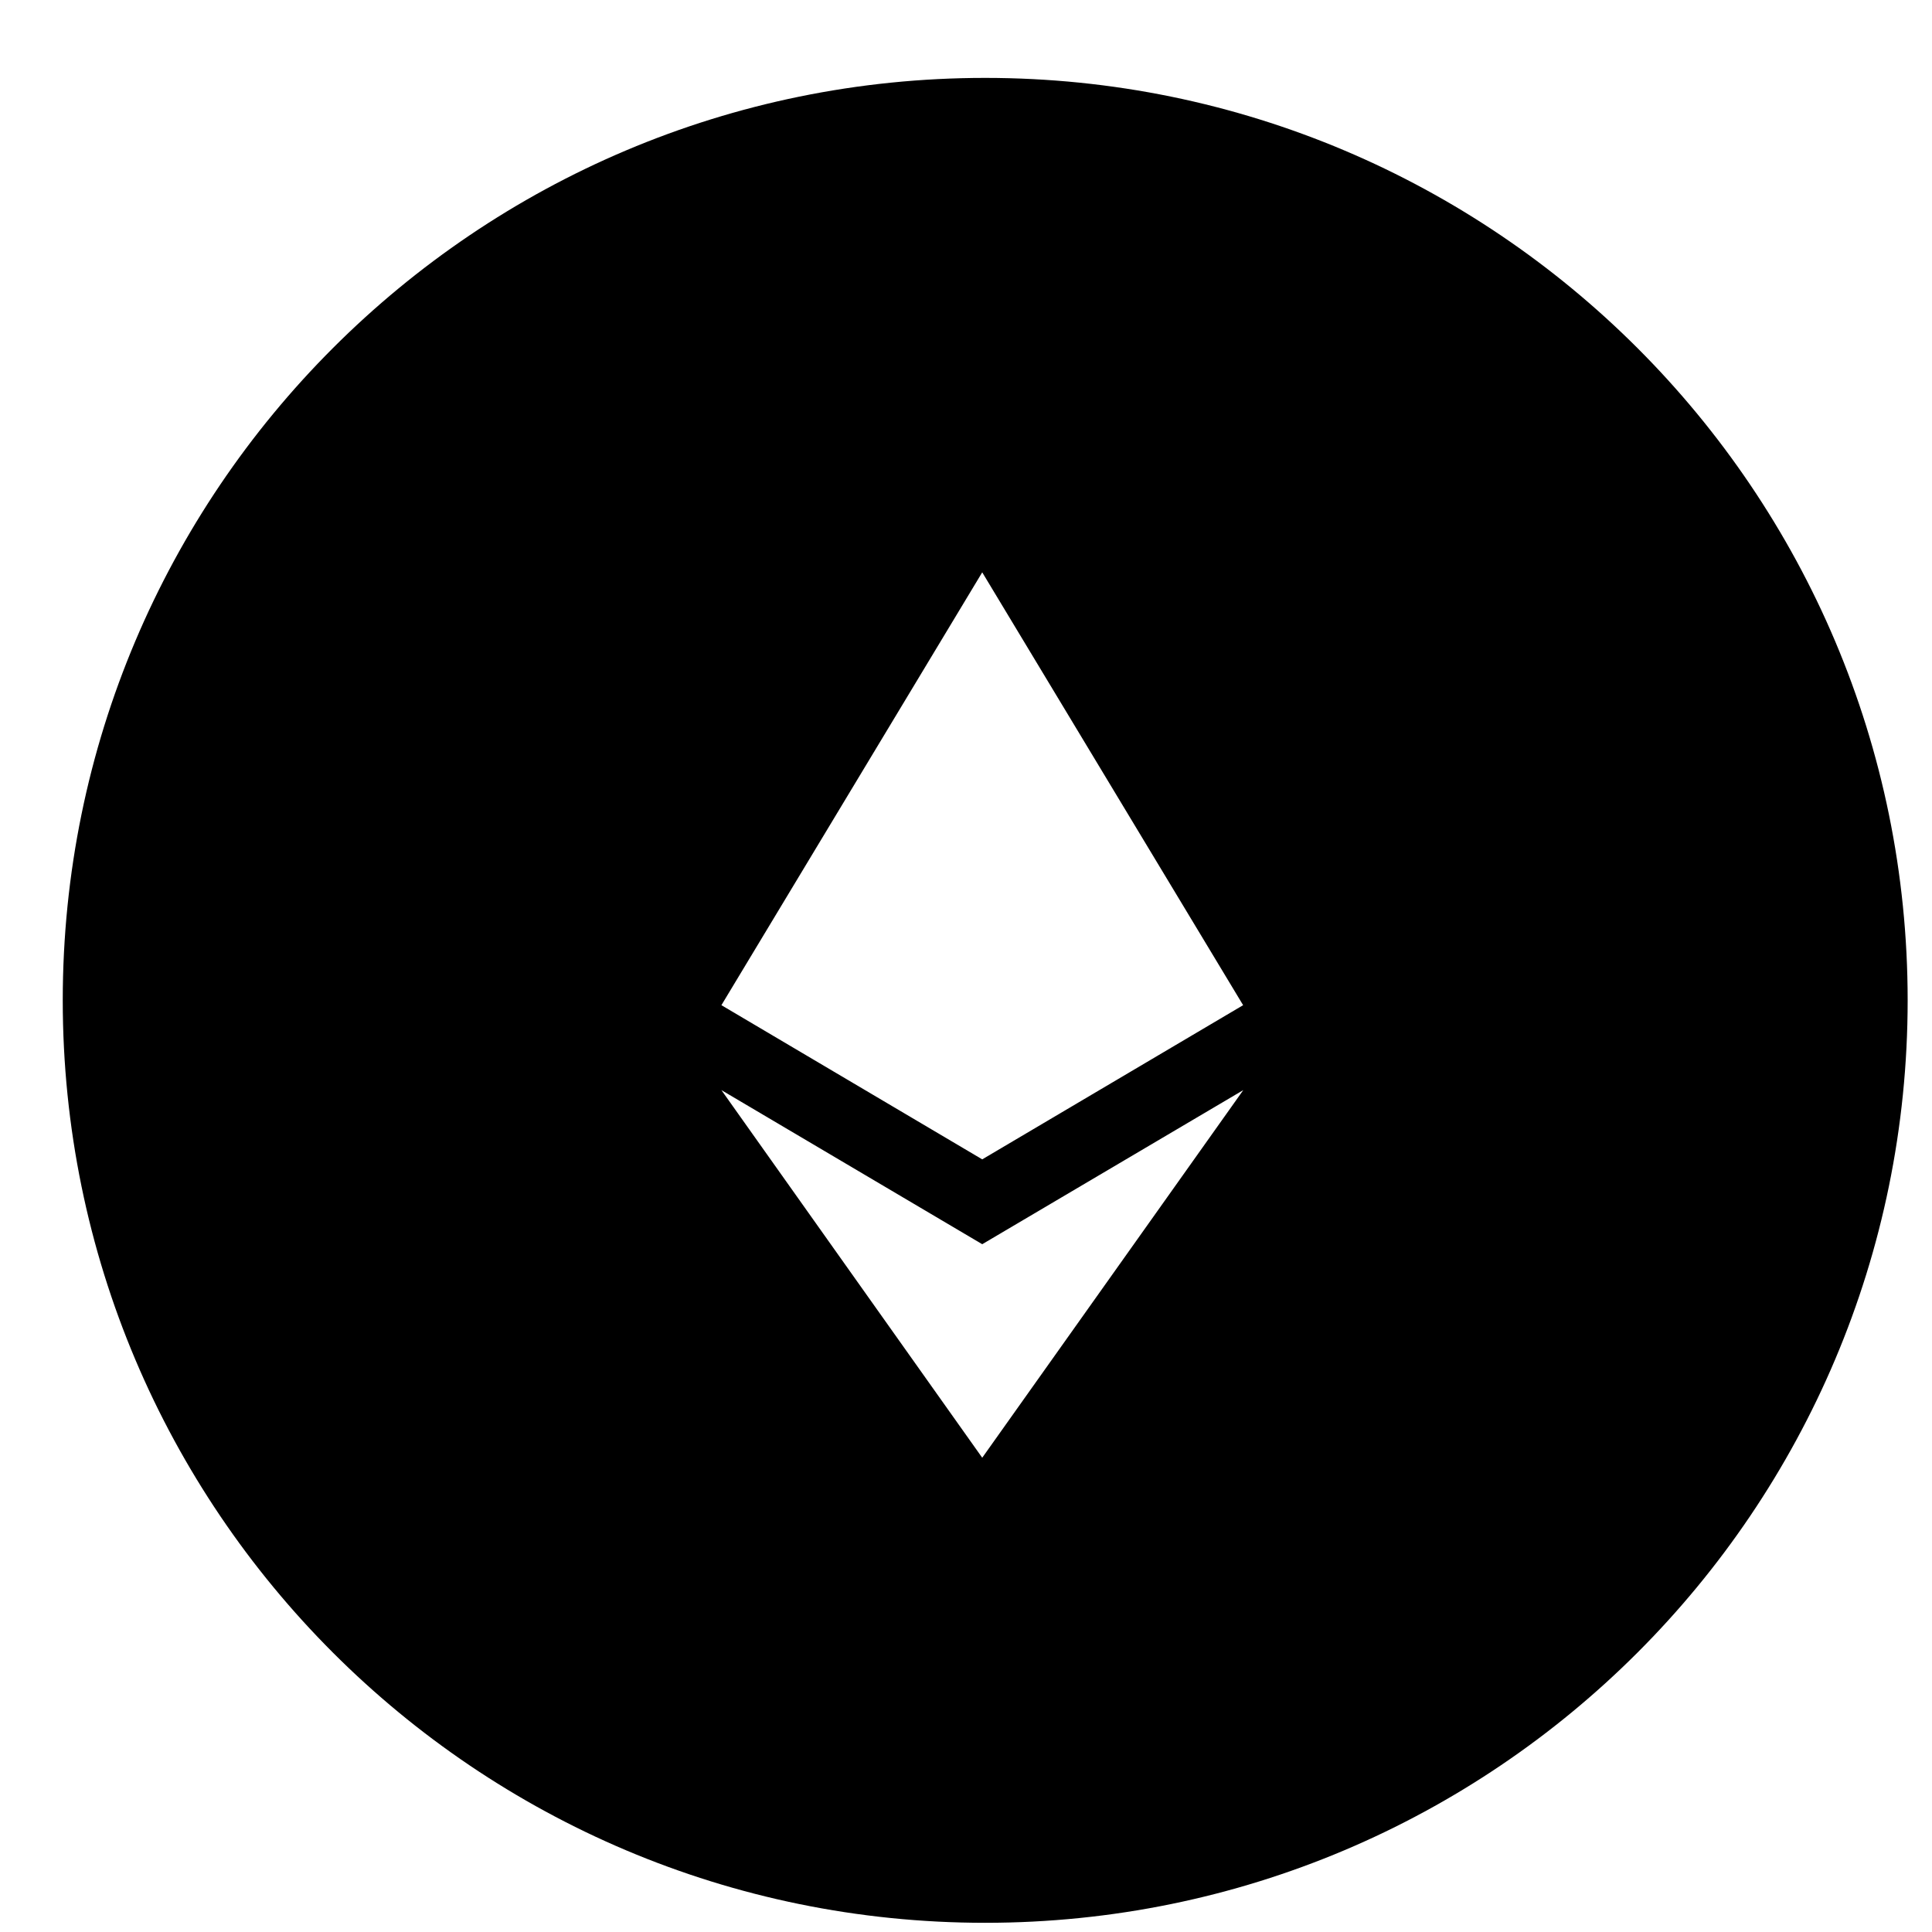 <svg width="25" height="25" viewBox="0 0 25 25" fill="none" xmlns="http://www.w3.org/2000/svg">
<path fill-rule="evenodd" clip-rule="evenodd" d="M24.685 12.944C24.685 19.537 19.341 24.881 12.748 24.881C6.156 24.881 0.812 19.537 0.812 12.944C0.812 6.352 6.156 1.008 12.748 1.008C19.341 1.008 24.685 6.352 24.685 12.944ZM12.71 15.002V15.002L9.335 13.007L9.335 13.007L9.335 13.007L9.335 13.007L12.71 7.406L16.086 13.007L12.71 15.002ZM12.71 18.863L9.335 14.106L12.71 16.1L16.088 14.106L12.71 18.863V18.863L12.71 18.863L12.71 18.863Z" fill="black"/>
</svg>
